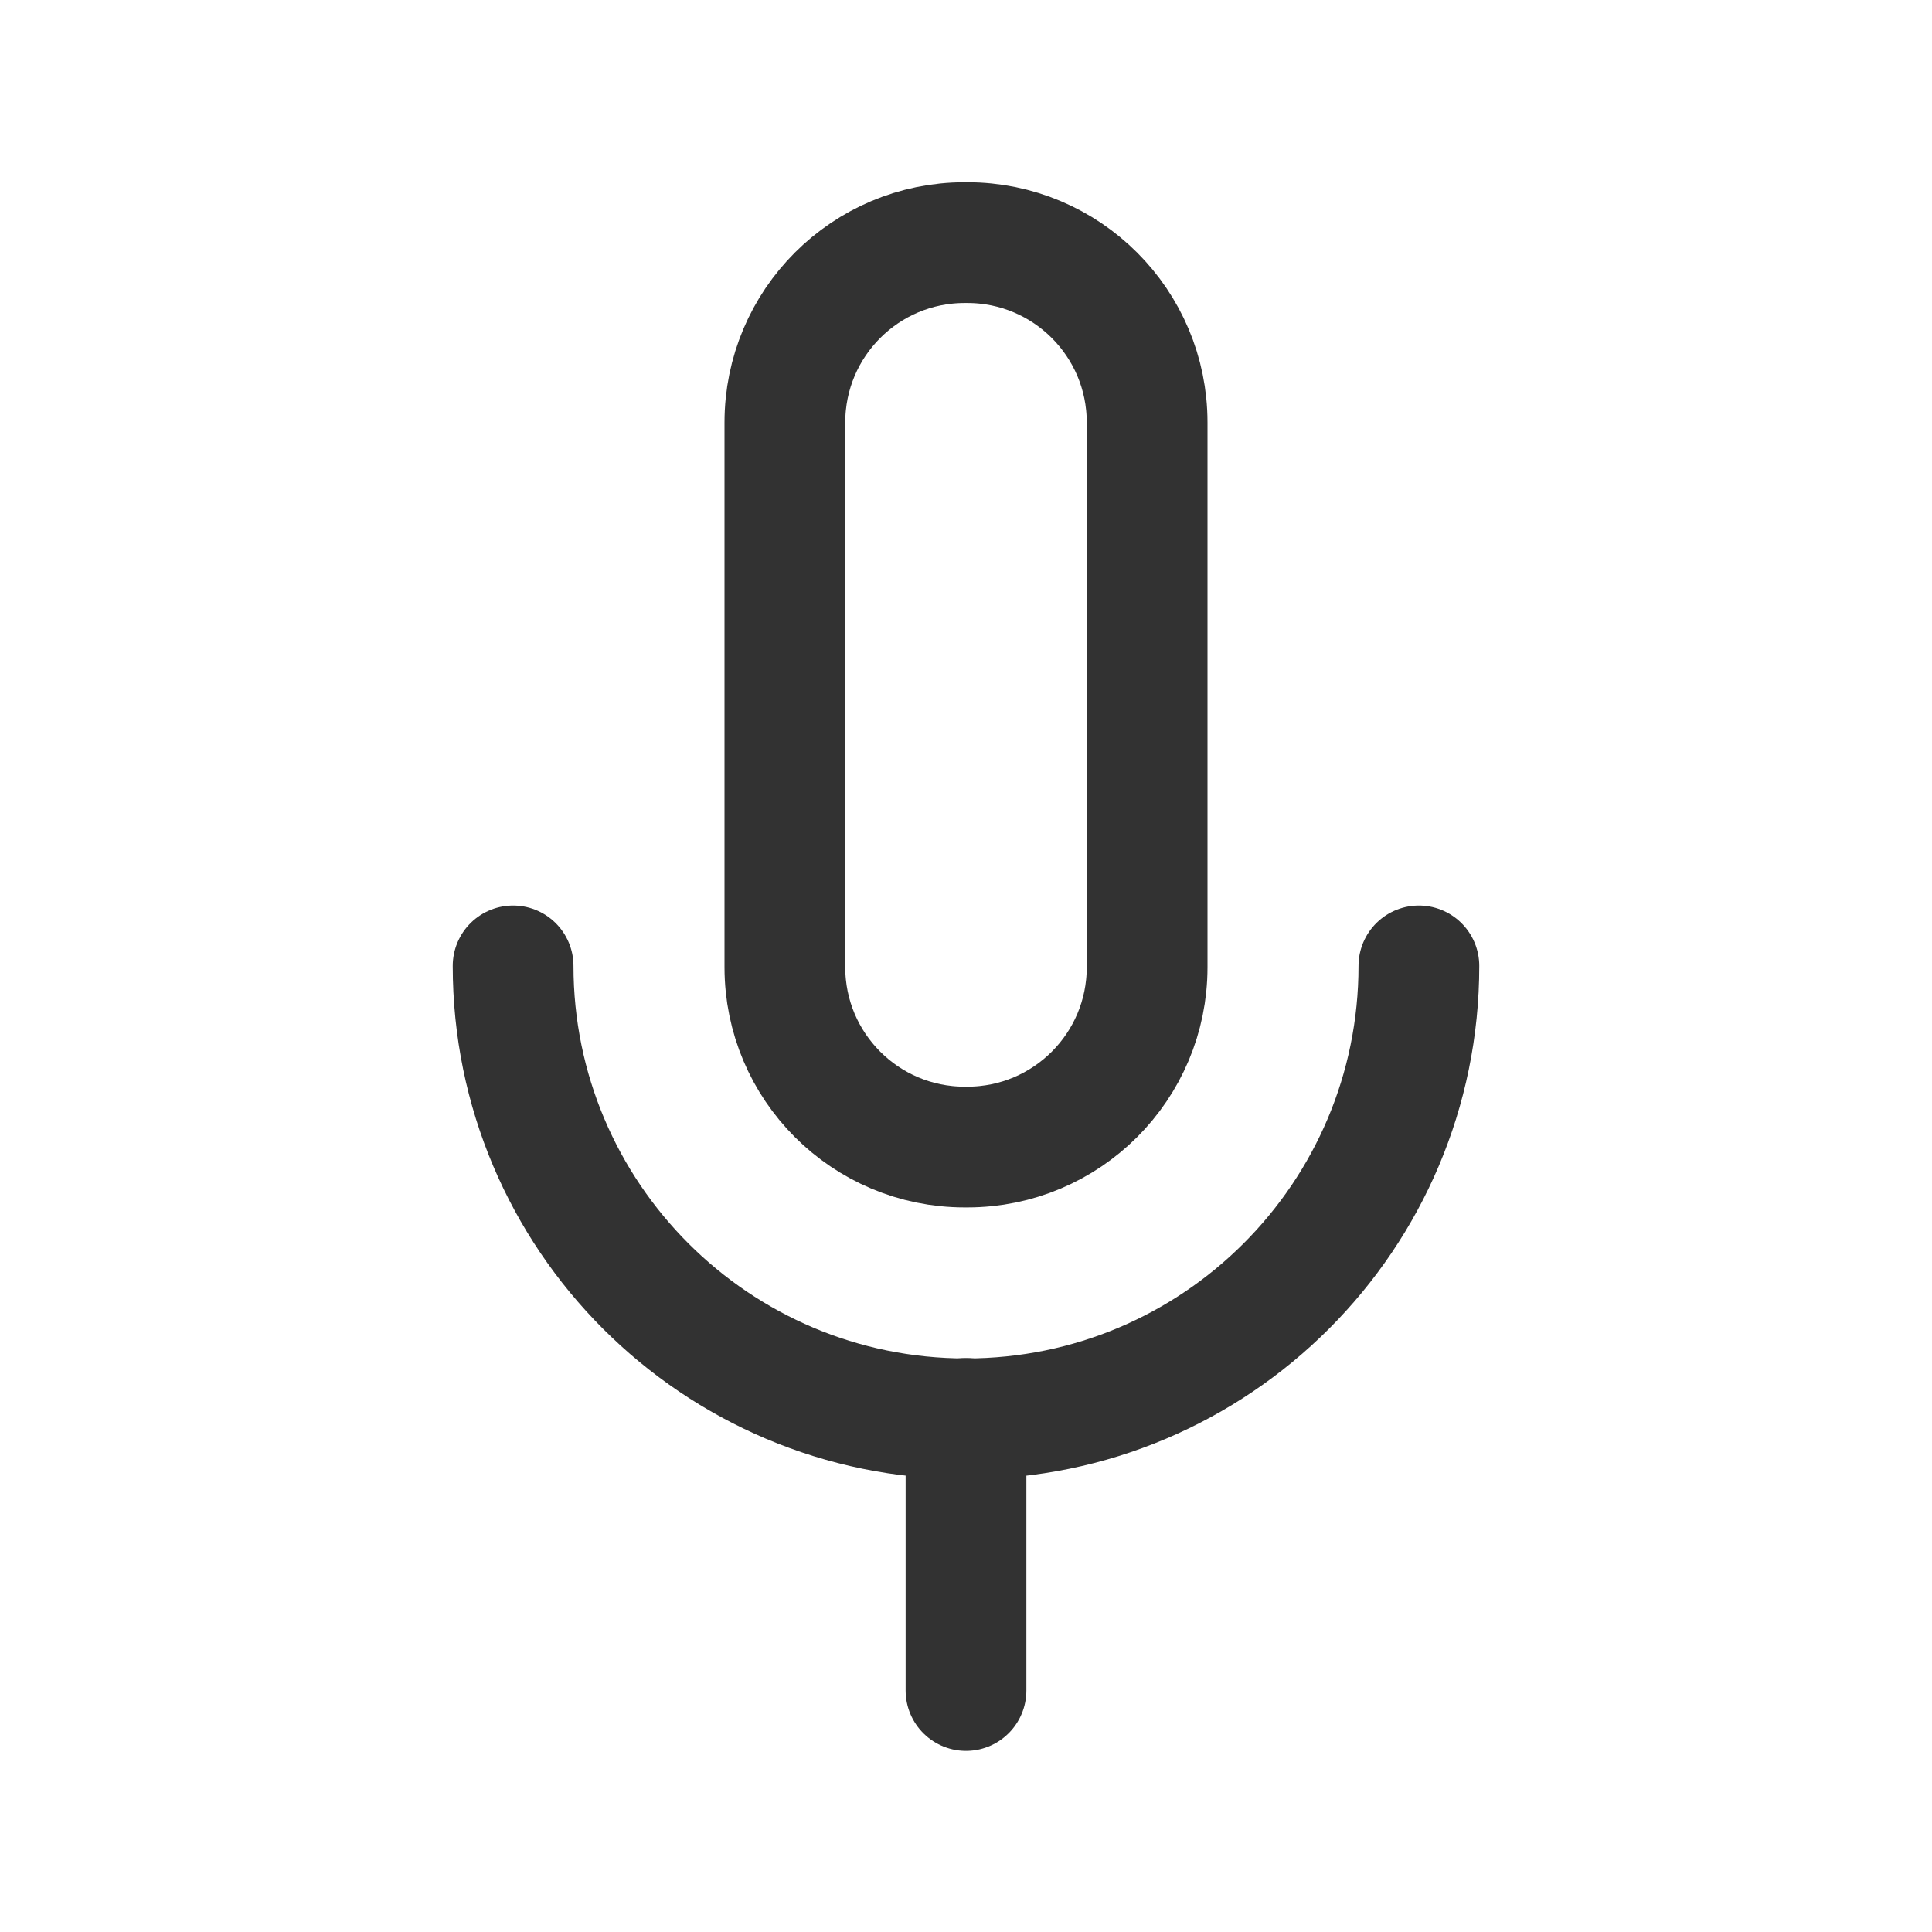 <?xml version="1.0" encoding="UTF-8"?><svg version="1.1" viewBox="0 0 24 24" xmlns="http://www.w3.org/2000/svg" xmlns:xlink="http://www.w3.org/1999/xlink"><!--Generated by IJSVG (https://github.com/iconjar/IJSVG)--><g fill="none"><path d="M0,0h24v24h-24Z"></path><path stroke="#323232" stroke-linecap="round" stroke-linejoin="round" stroke-width="1.5" d="M12.016,14.249h-0.032c-1.234,0 -2.234,-1 -2.234,-2.234v-6.767c0,-1.234 1,-2.234 2.234,-2.234h0.032c1.234,0 2.234,1 2.234,2.234v6.767c0,1.234 -1,2.234 -2.234,2.234Z"></path><path stroke="#323232" stroke-linecap="round" stroke-linejoin="round" stroke-width="1.5" d="M17.626,11.999c0,3.107 -2.519,5.626 -5.626,5.626v0c-3.107,0 -5.626,-2.519 -5.626,-5.626"></path><path stroke="#323232" stroke-linecap="round" stroke-linejoin="round" stroke-width="1.5" d="M12,21v-3.38"></path></g></svg>